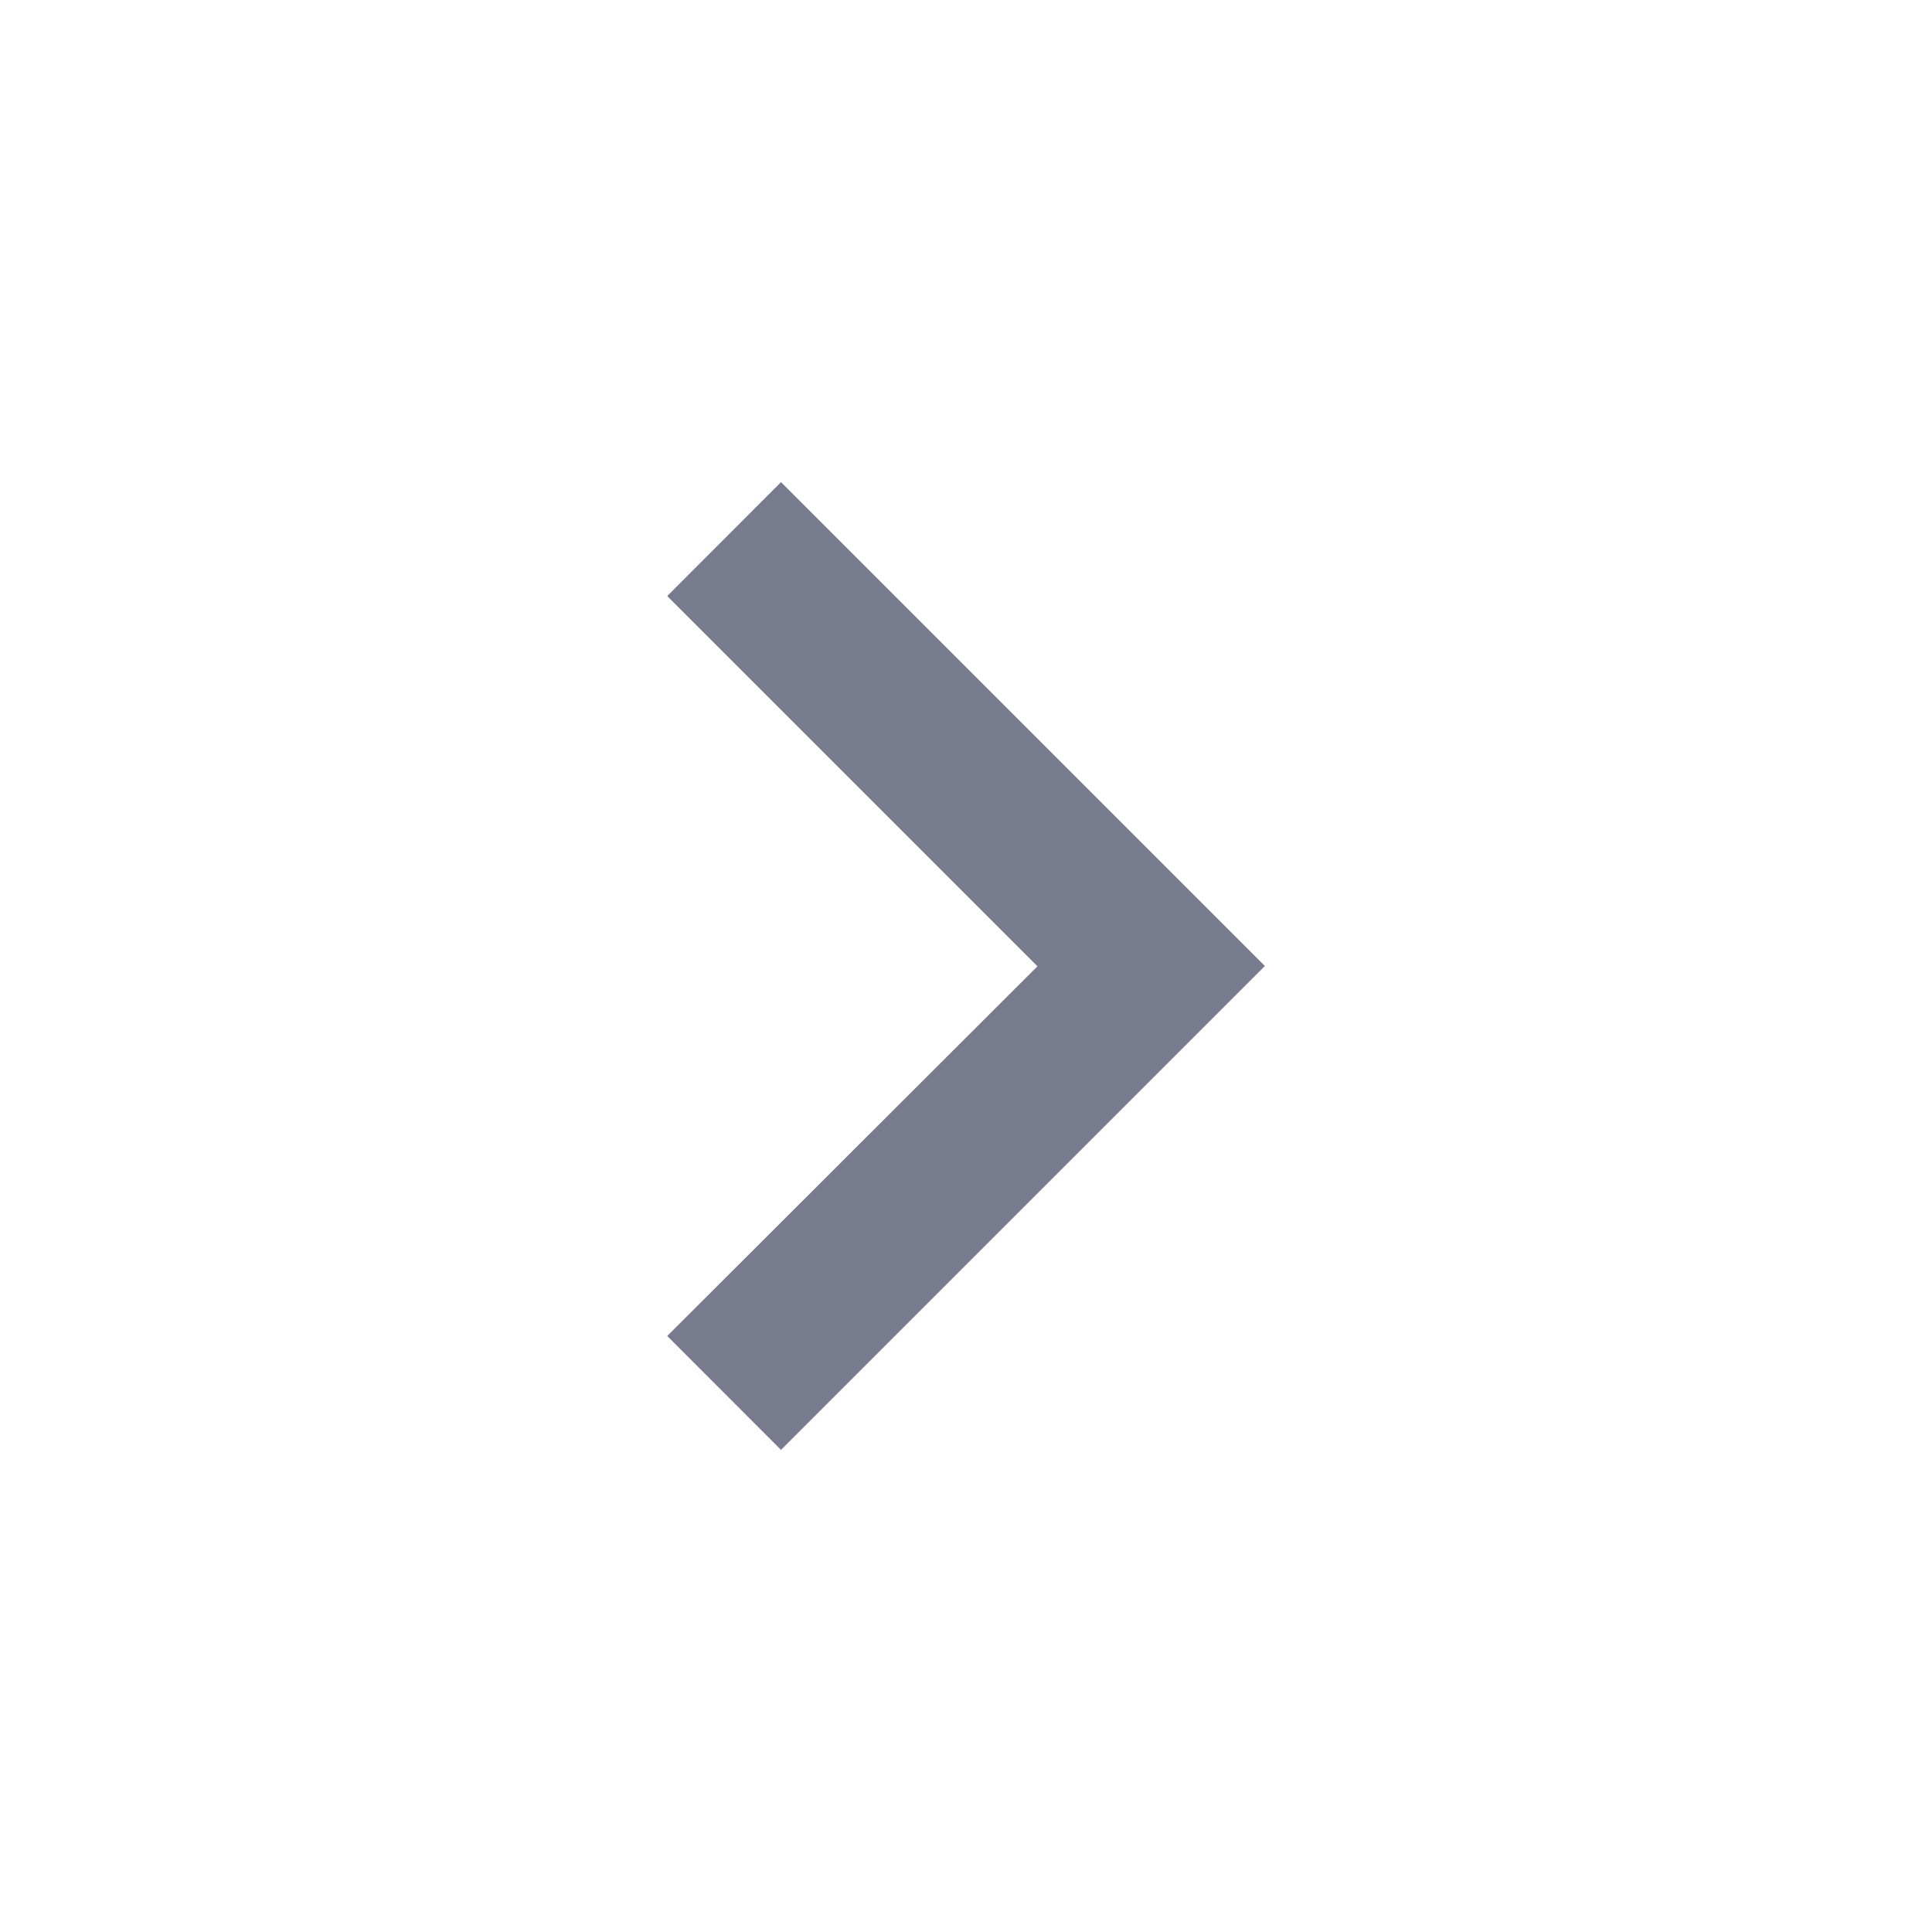 <svg width="20" height="20" viewBox="0 0 20 20" fill="none" xmlns="http://www.w3.org/2000/svg">
<path d="M13.094 10L8.085 4.991L6.907 6.17L10.74 10.003L6.907 13.83L8.085 15.009L13.094 10Z" fill="#787A8D"/>
</svg>
